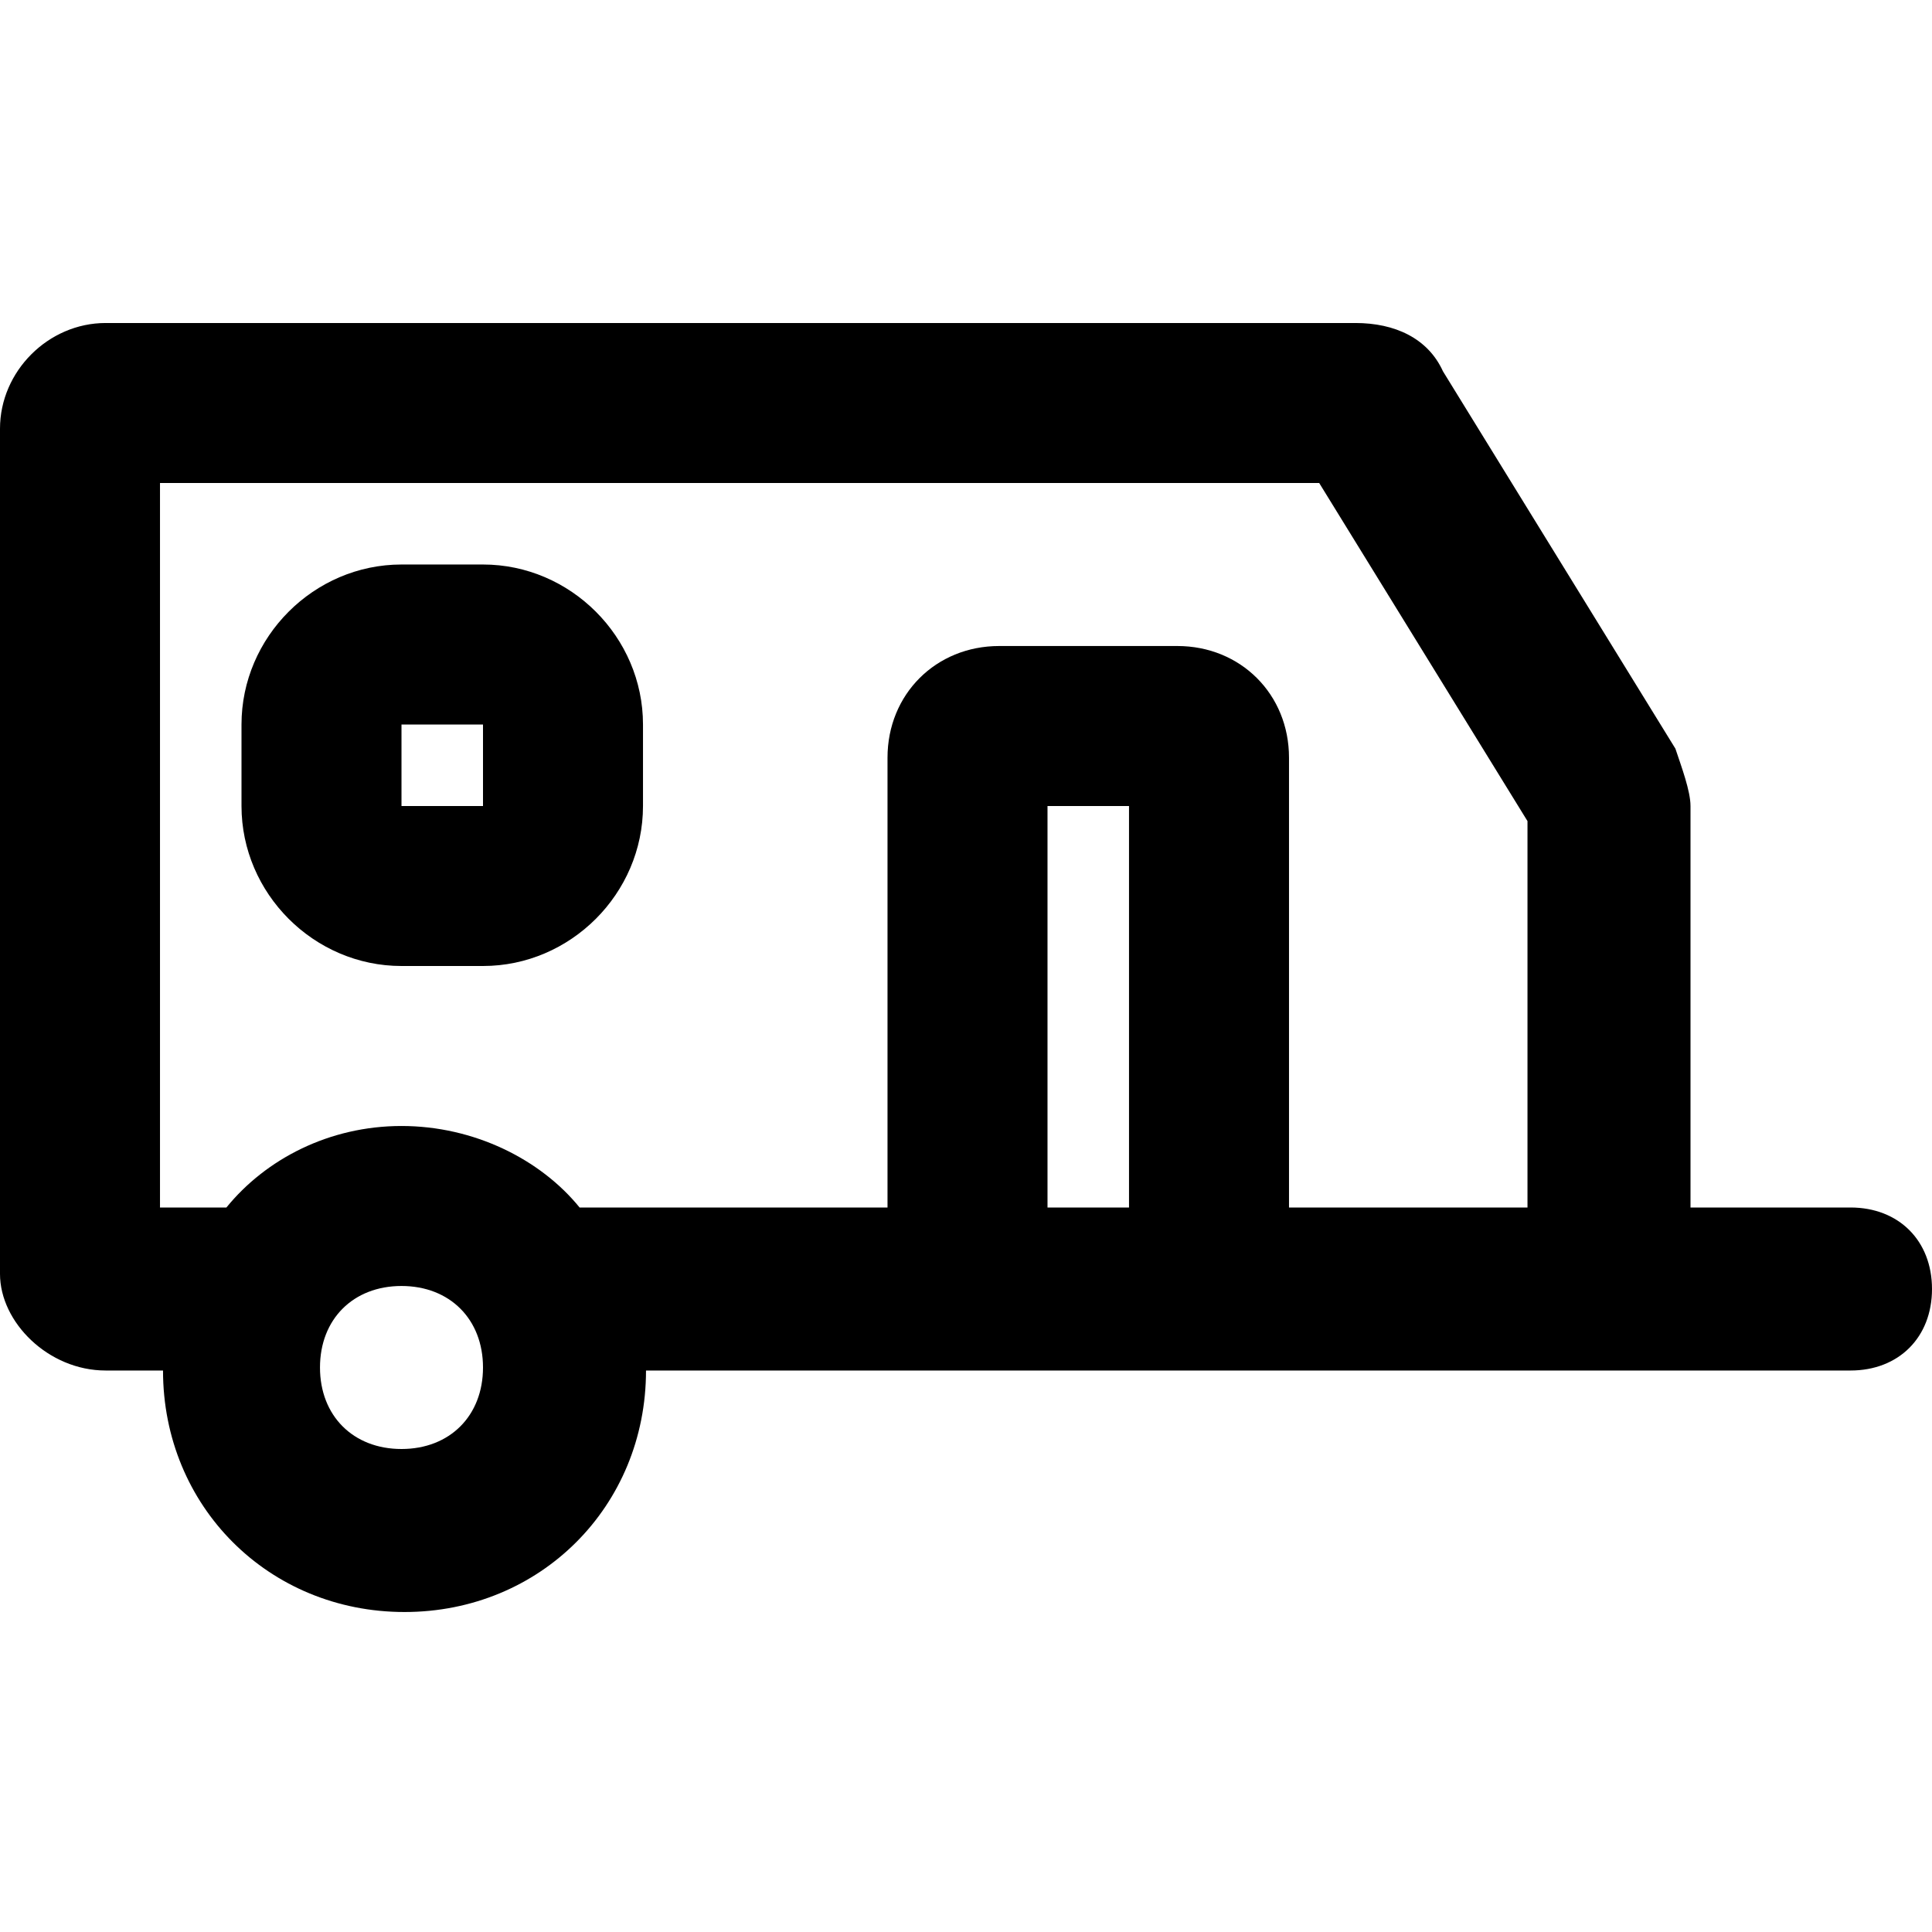 <?xml version="1.0" encoding="utf-8"?>
<!-- Generator: Adobe Illustrator 23.0.0, SVG Export Plug-In . SVG Version: 6.00 Build 0)  -->
<svg version="1.1" id="Layer_1" xmlns="http://www.w3.org/2000/svg" xmlns:xlink="http://www.w3.org/1999/xlink" x="0px" y="0px"
	 viewBox="0 0 64 64" style="enable-background:new 0 0 64 64;" xml:space="preserve">
<g>
	<path d="M16,18.7h-2.7C10.4,18.7,8,21.1,8,24v2.7c0,2.9,2.4,5.3,5.3,5.3H16c2.9,0,5.3-2.4,5.3-5.3V24C21.3,21.1,18.9,18.7,16,18.7z
		 M13.3,26.7V24H16v2.7H13.3z"/>
	<path d="M61.3,40H56V26.7c0-0.5-0.3-1.3-0.5-1.9l-7.7-12.5c-0.5-1.1-1.6-1.6-2.9-1.6H3.5c-1.9,0-3.5,1.6-3.5,3.5v28
		c0,1.6,1.6,3.2,3.5,3.2h1.9c0,4.5,3.5,8,8,8s8-3.5,8-8h8h13.3H56h5.3c1.6,0,2.7-1.1,2.7-2.7C64,41.1,62.9,40,61.3,40z M13.3,48
		c-1.6,0-2.7-1.1-2.7-2.7c0-1.6,1.1-2.7,2.7-2.7s2.7,1.1,2.7,2.7C16,46.9,14.9,48,13.3,48z M34.7,40V26.7h2.7V40H34.7z M50.7,40h-8
		V25.1c0-2.1-1.6-3.7-3.7-3.7h-5.9c-2.1,0-3.7,1.6-3.7,3.7V40H19.2c-1.3-1.6-3.5-2.7-5.9-2.7S8.8,38.4,7.5,40H5.3V16h38.4l6.9,11.2
		V40z"/>
</g>
</svg>
